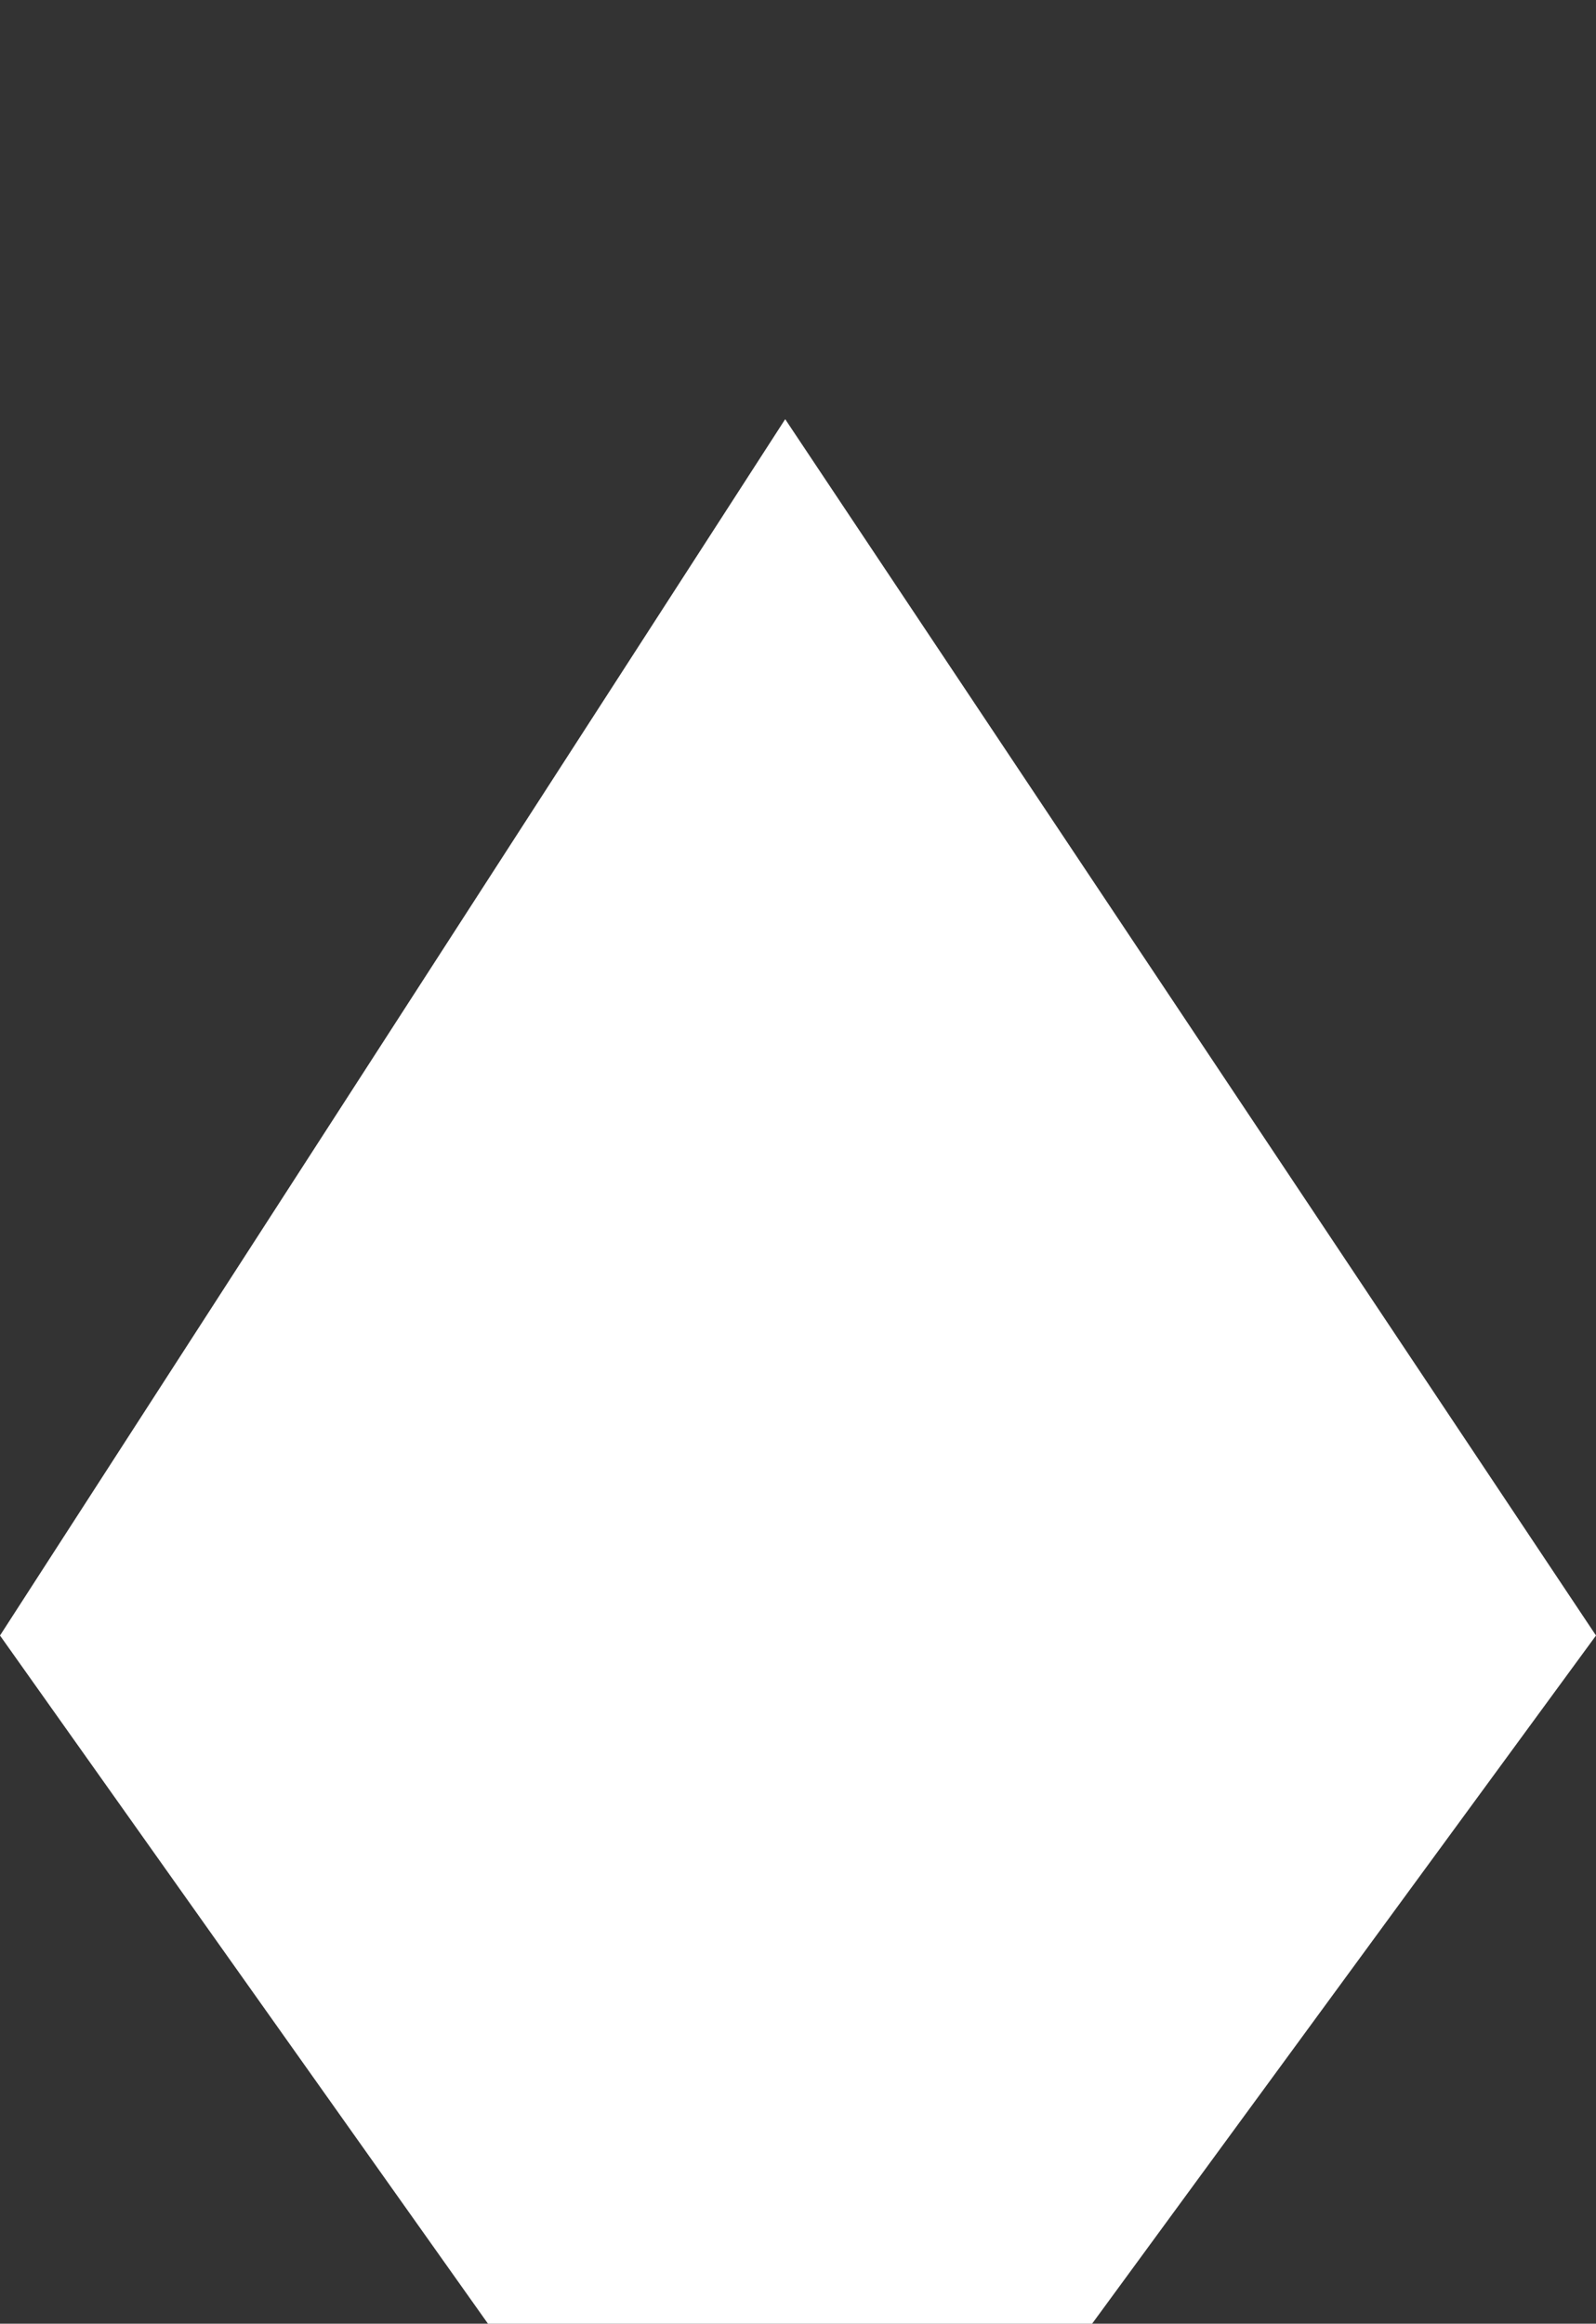 <?xml version="1.0" encoding="utf-8"?>
<!-- Generator: Adobe Illustrator 25.0.0, SVG Export Plug-In . SVG Version: 6.00 Build 0)  -->
<svg version="1.1" xmlns="http://www.w3.org/2000/svg" xmlns:xlink="http://www.w3.org/1999/xlink" x="0px" y="0px"
	 viewBox="0 0 176.487 256.861" enable-background="new 0 0 176.487 256.861" xml:space="preserve">
<rect x="0" y="0" width="176.487" height="256.861" fill="#333333" stroke="none"/>
<g id="shape_x5F_diamond_x5F_white">
	<polygon id="XMLID_18_" fill="#FFFFFF" points="86.827,303.196 0,180.79 86.827,46.336 176.487,180.79 	"/>
</g>
<g id="Layer_1">
</g>
</svg>
